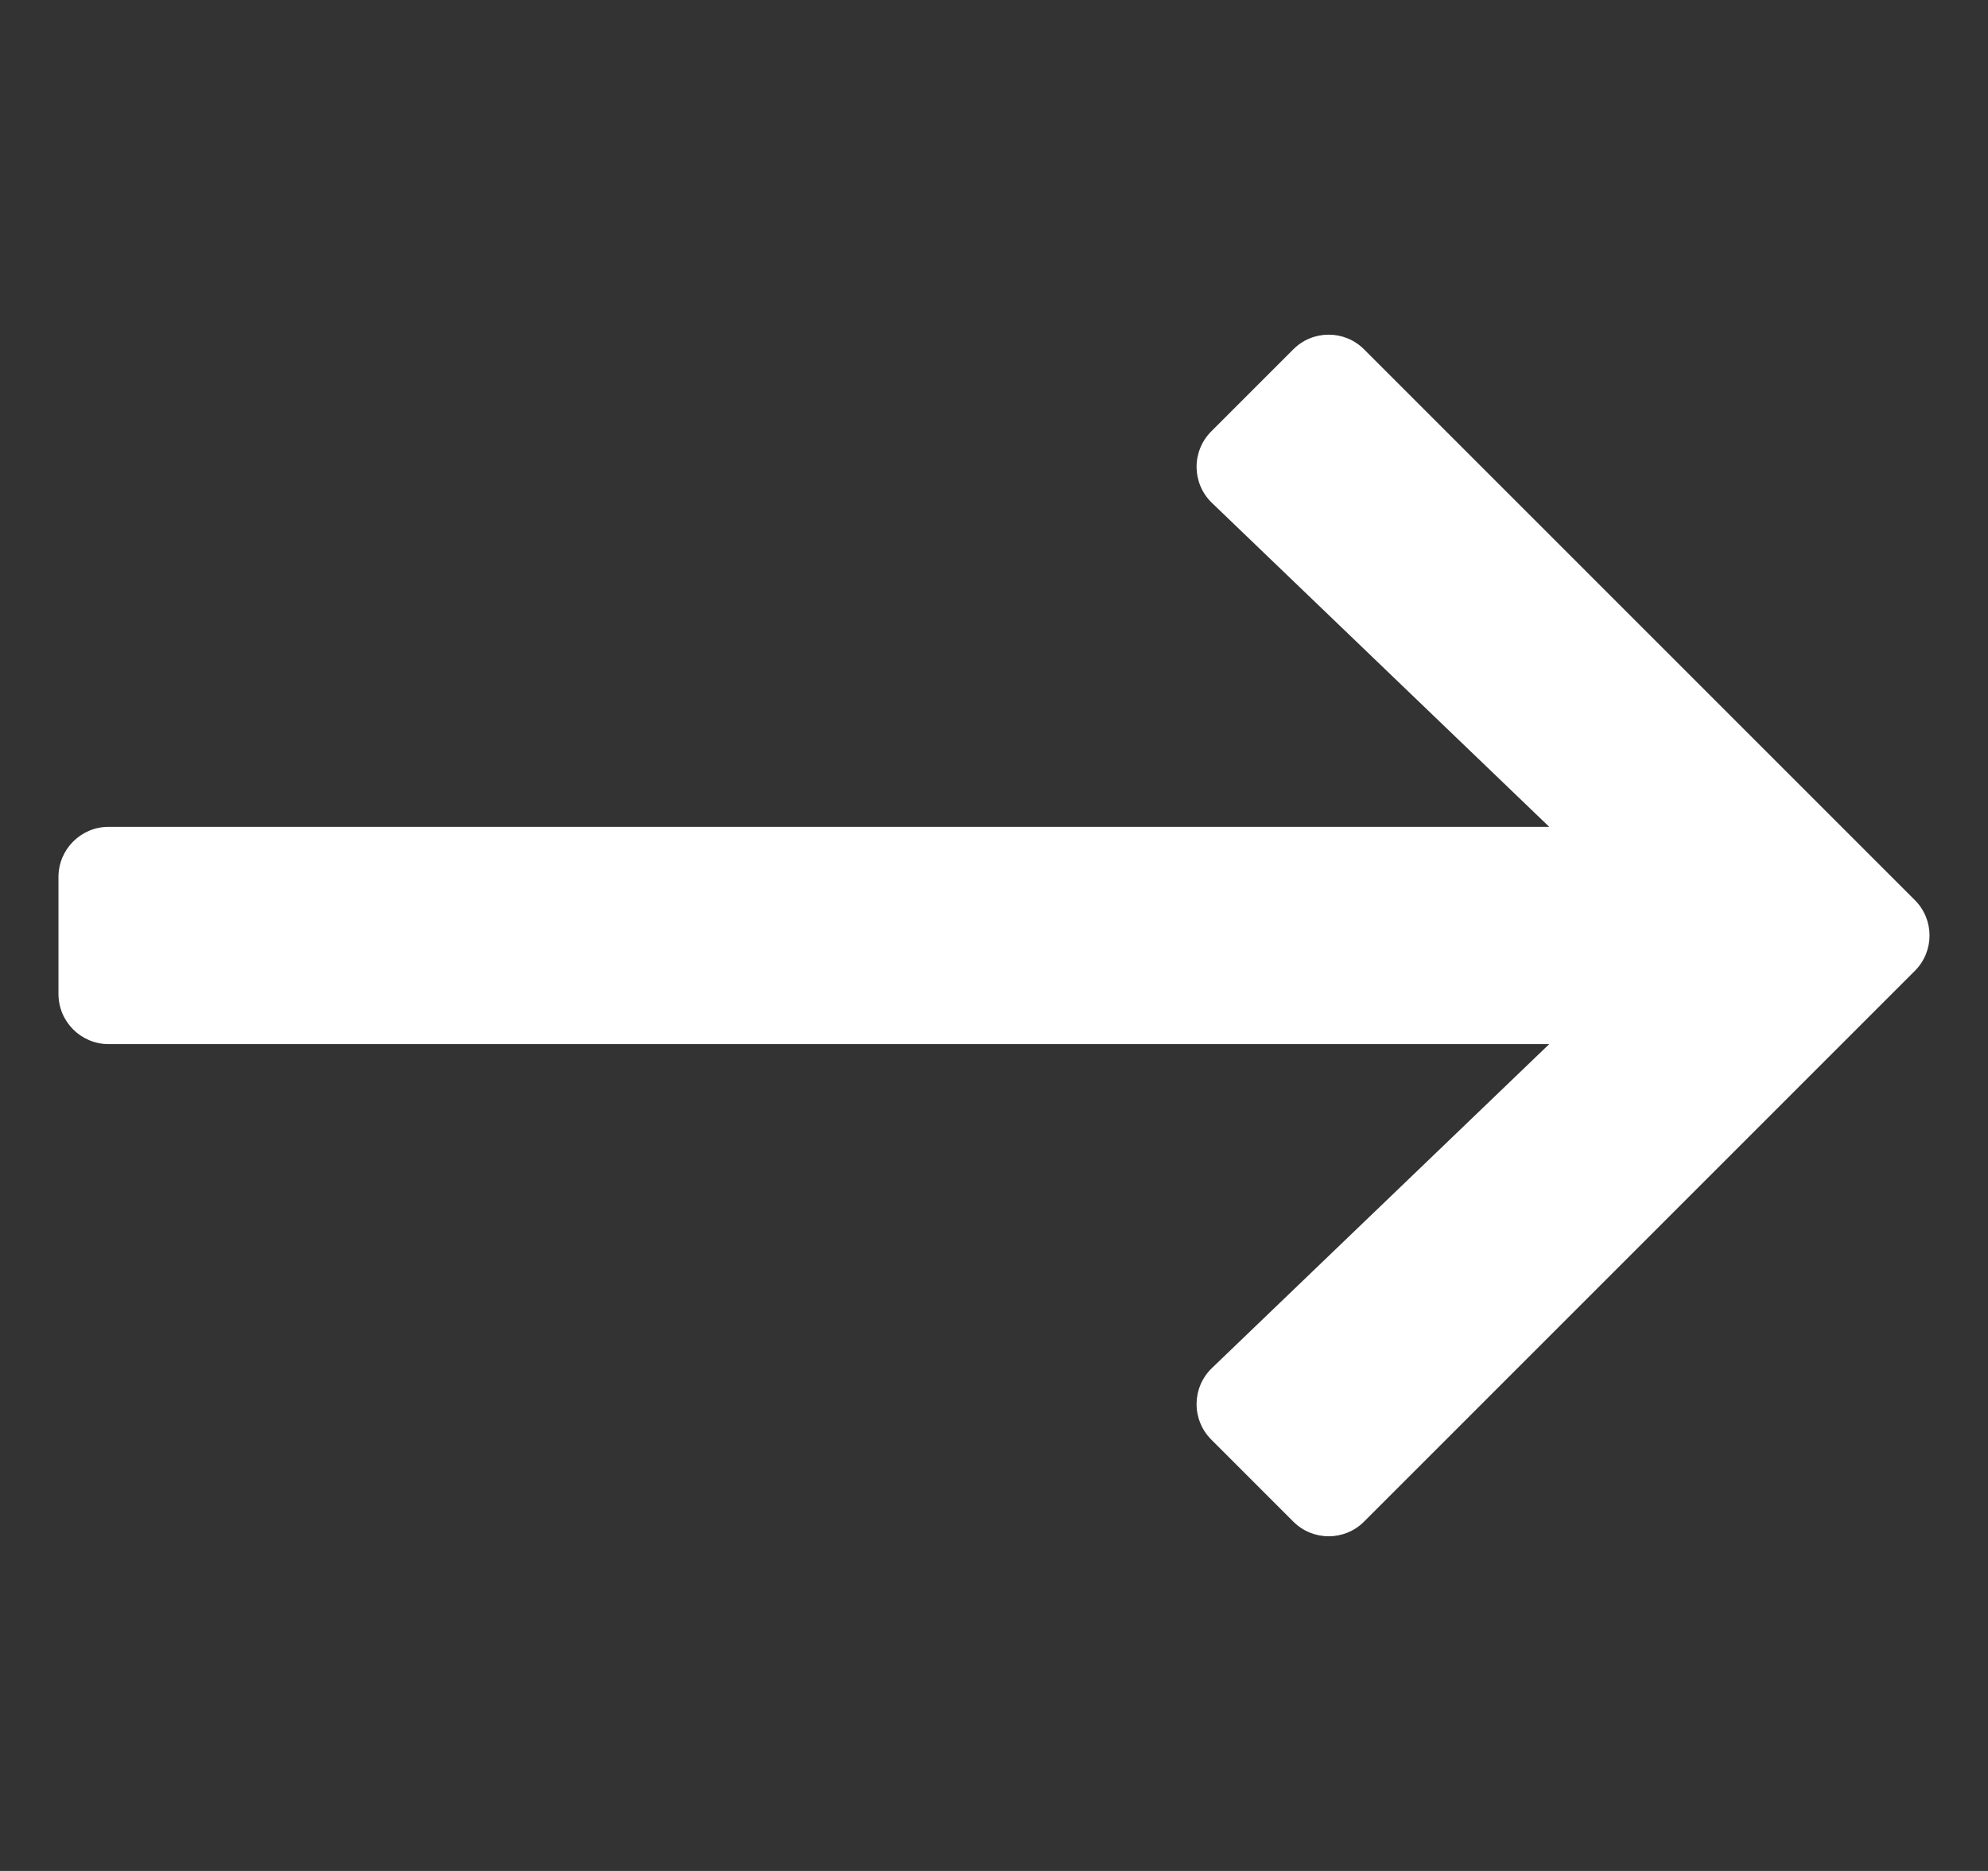 <svg width="17" height="16" viewBox="0 0 17 16" fill="none" xmlns="http://www.w3.org/2000/svg">
<rect x="0" y="0" width="17" height="16" fill="#333333" stroke="none"/>
<g clip-path="url(#clip0_11476_70)">
<path d="M11.059 2.988L10.358 3.689C10.188 3.859 10.191 4.135 10.364 4.301L13.248 7.071H0.929C0.692 7.071 0.5 7.263 0.5 7.5V8.5C0.5 8.737 0.692 8.929 0.929 8.929H13.248L10.364 11.699C10.191 11.865 10.188 12.141 10.358 12.311L11.059 13.012C11.226 13.18 11.498 13.18 11.665 13.012L16.374 8.303C16.542 8.136 16.542 7.864 16.374 7.697L11.665 2.988C11.498 2.82 11.226 2.82 11.059 2.988Z" fill="white"/>
</g>
<defs>
<clipPath id="clip0_11476_70">
<rect width="16" height="16" fill="white" transform="translate(0.5)"/>
</clipPath>
</defs>
</svg>
